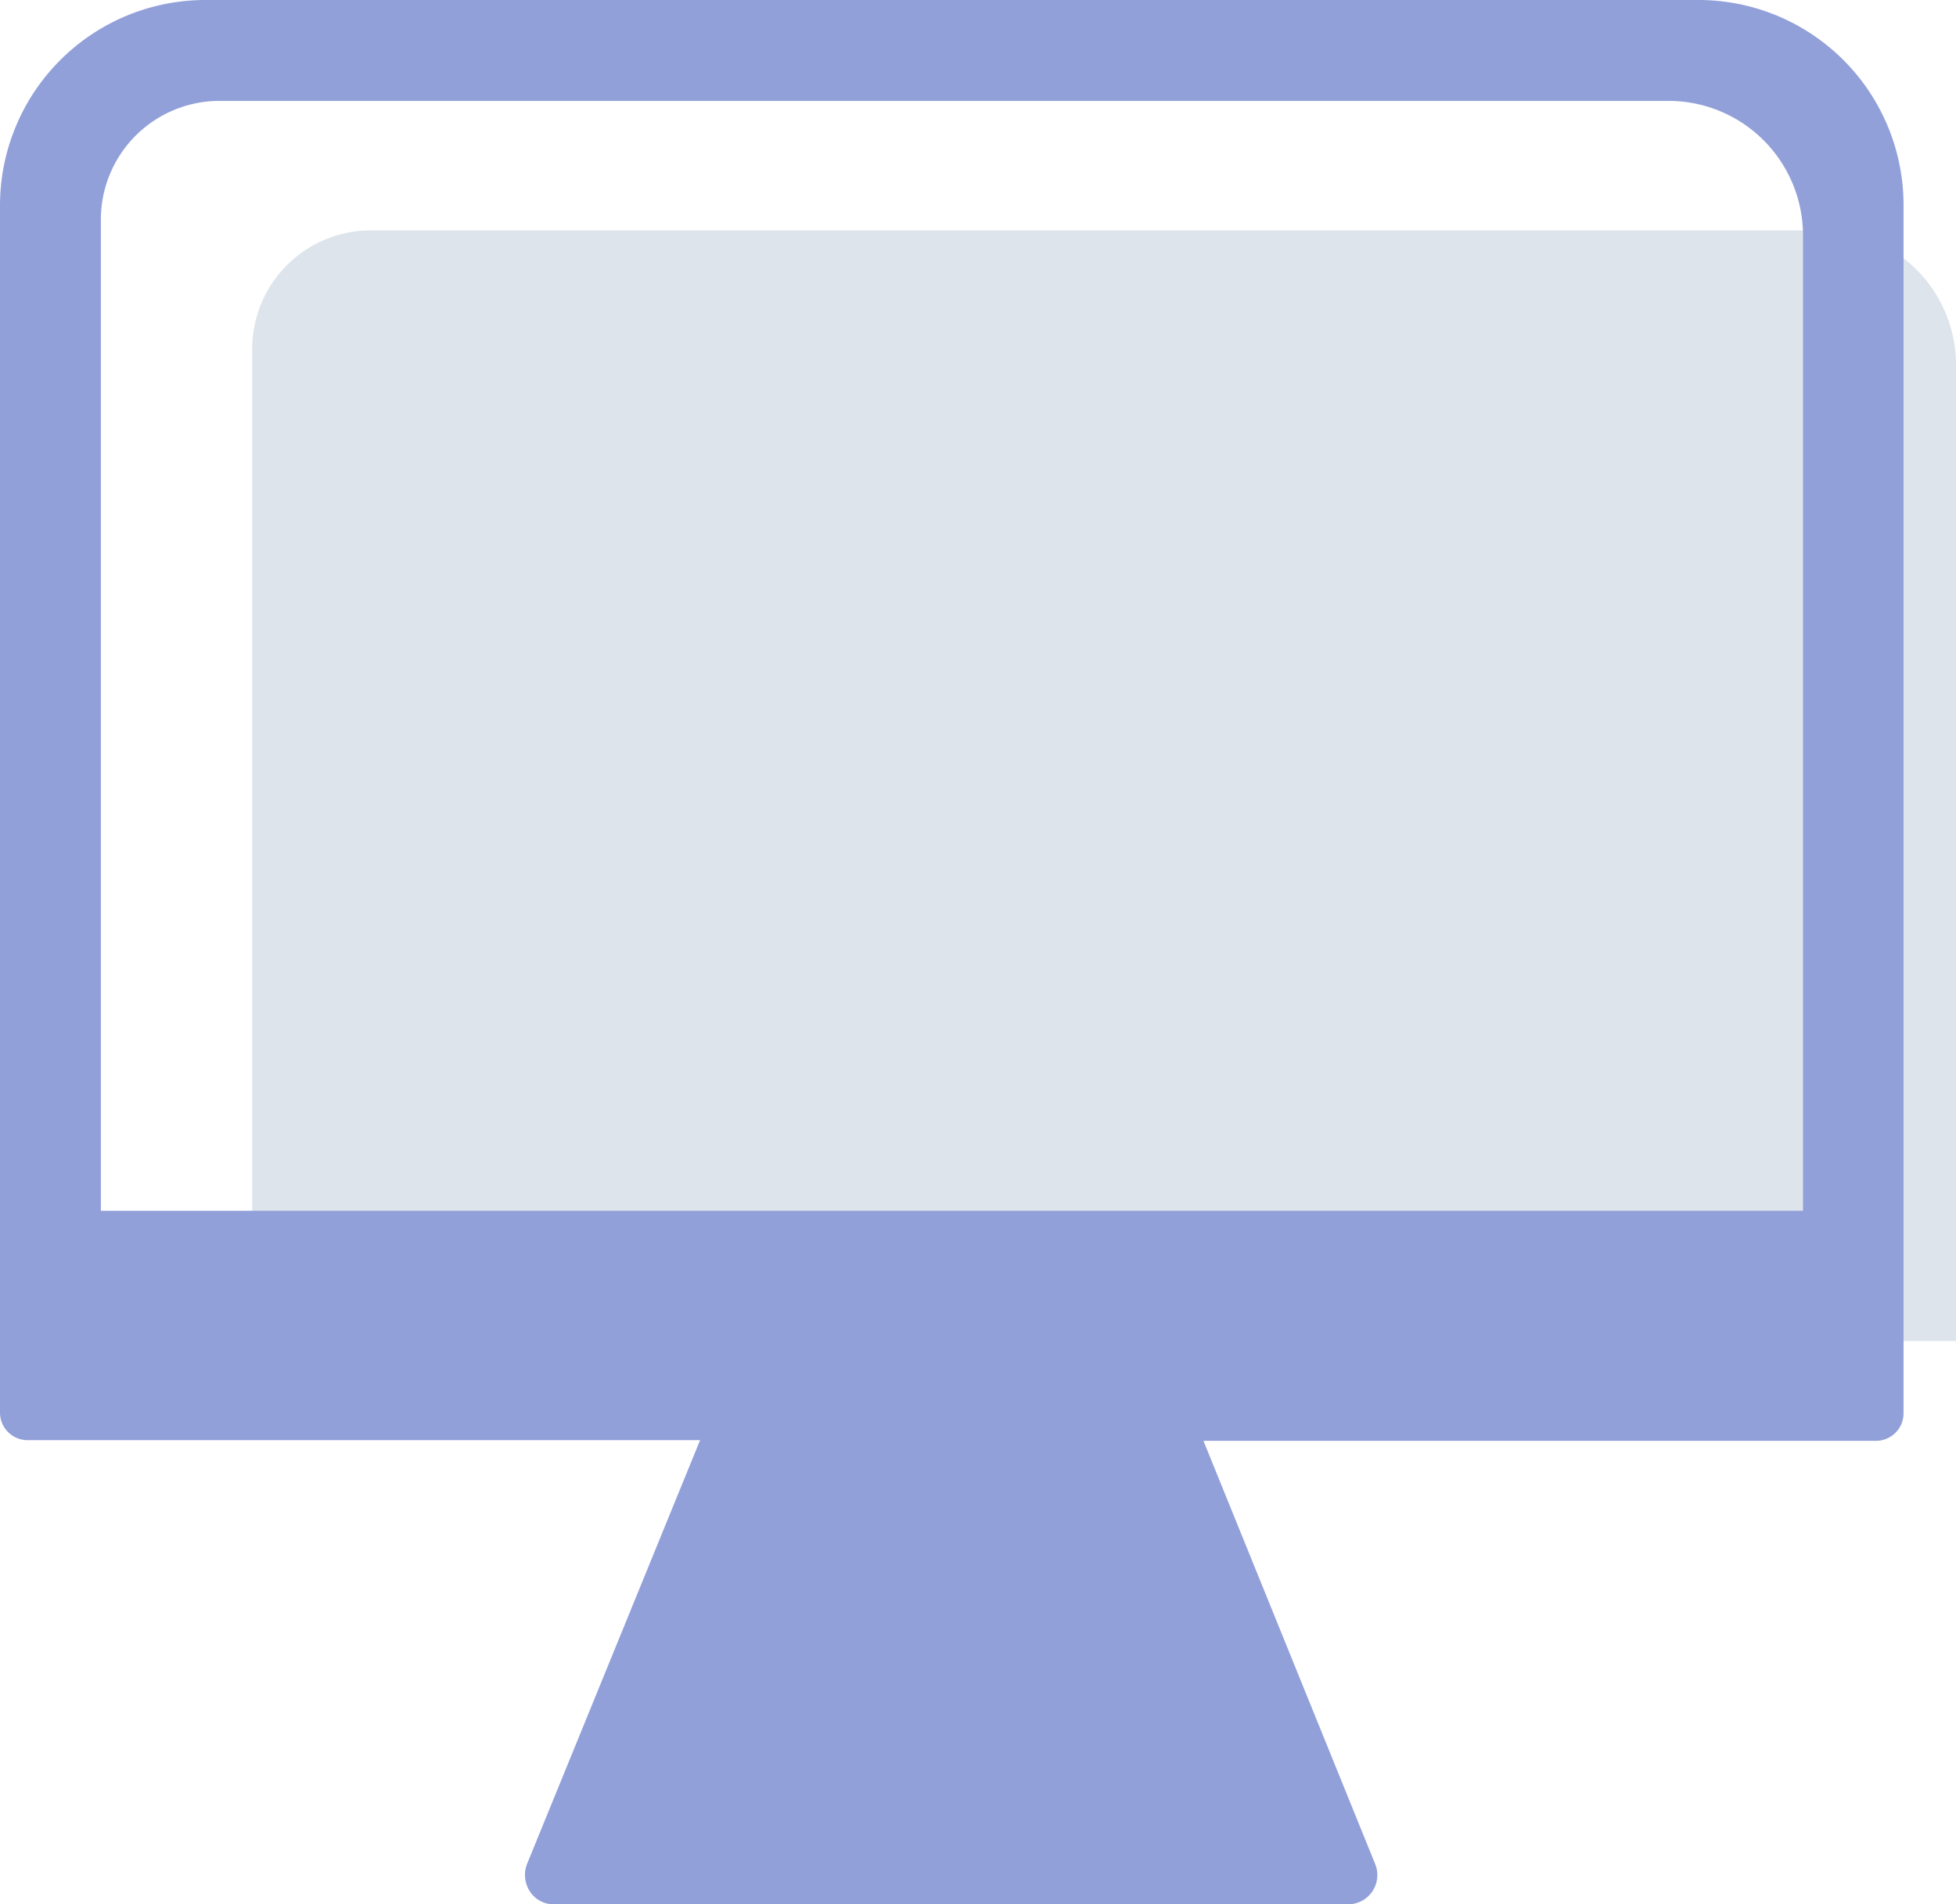 <svg xmlns="http://www.w3.org/2000/svg" width="58.17" height="56.62" viewBox="0 0 58.17 56.62"><title>monitor</title><g id="f33ecd80-10b1-4c60-8baf-0aeb89da28e5" data-name="Layer 2"><g id="b040c355-7627-49ec-9d97-8fd3eeb3c119" data-name="Шар 1"><g id="a42dacc7-e53c-4a34-9f26-6b29f4d4829c" data-name="Content 5"><path d="M58.17,10.8V39.87H7.5V10.38A3.53,3.53,0,0,1,11,6.85H54.22A4,4,0,0,1,58.17,10.8Z" fill="#dde4eb"/><path d="M50.47,0H6.1A6.11,6.11,0,0,0,0,6.1V42a.82.82,0,0,0,.82.82h20L15.67,55.43a.9.9,0,0,0,.09.81.84.84,0,0,0,.72.38H40.09a.87.87,0,0,0,.81-1.19L35.79,42.84h20a.82.82,0,0,0,.82-.82V6.1A6.1,6.1,0,0,0,50.47,0Zm3.15,36H3V6.48A3.53,3.53,0,0,1,6.48,3H49.67a4,4,0,0,1,3.95,4Z" fill="#92a0da"/></g></g></g></svg>
